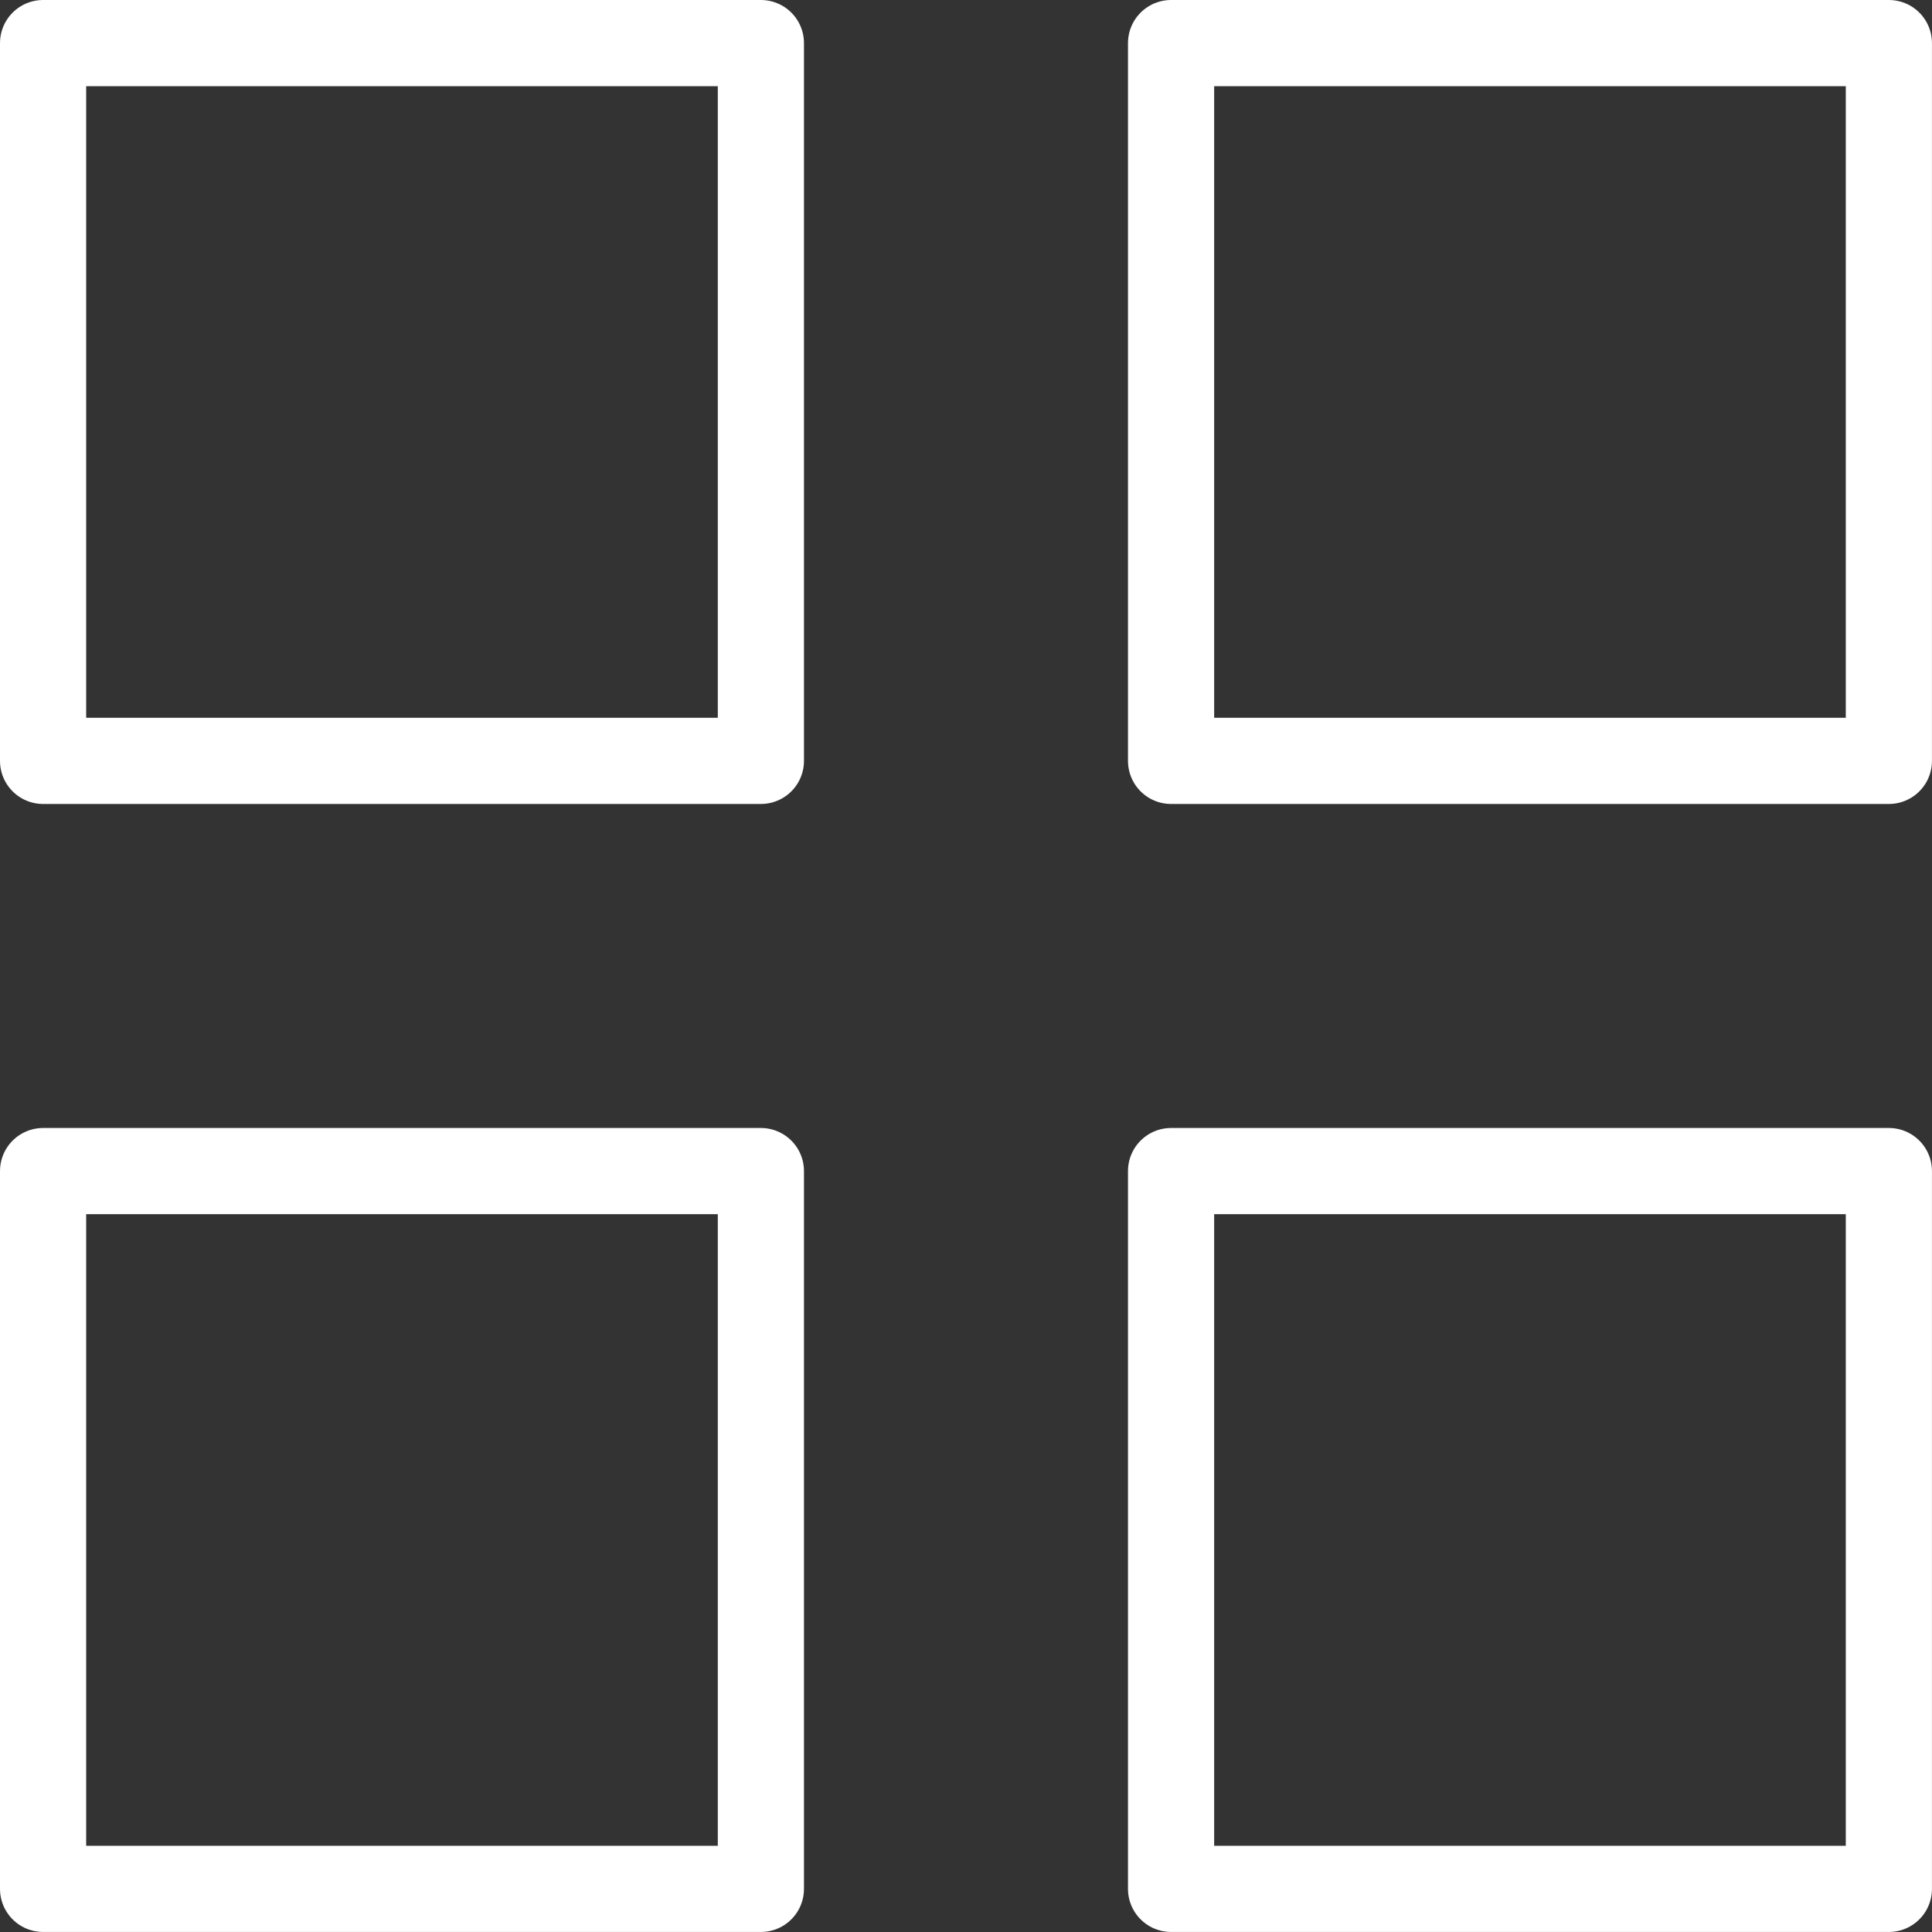 <svg xmlns="http://www.w3.org/2000/svg" width="44.844" height="44.844" viewBox="0 0 44.844 44.844">
  <rect x="0" y="0" width="44.844" height="44.844" fill="#333333" stroke="none"/>
  <g id="Icon_feather-grid" data-name="Icon feather-grid" transform="translate(-3.5 -3.5)">
    <path id="Path_1430" data-name="Path 1430" d="M4.5,4.5H21.161V21.161H4.5Z" fill="none" stroke="#fff" stroke-linecap="round" stroke-linejoin="round" stroke-width="2"/>
    <path id="Path_1431" data-name="Path 1431" d="M21,4.5H37.661V21.161H21Z" transform="translate(9.682)" fill="none" stroke="#fff" stroke-linecap="round" stroke-linejoin="round" stroke-width="2"/>
    <path id="Path_1432" data-name="Path 1432" d="M21,21H37.661V37.661H21Z" transform="translate(9.682 9.682)" fill="none" stroke="#fff" stroke-linecap="round" stroke-linejoin="round" stroke-width="2"/>
    <path id="Path_1433" data-name="Path 1433" d="M4.5,21H21.161V37.661H4.5Z" transform="translate(0 9.682)" fill="none" stroke="#fff" stroke-linecap="round" stroke-linejoin="round" stroke-width="2"/>
  </g>
</svg>
